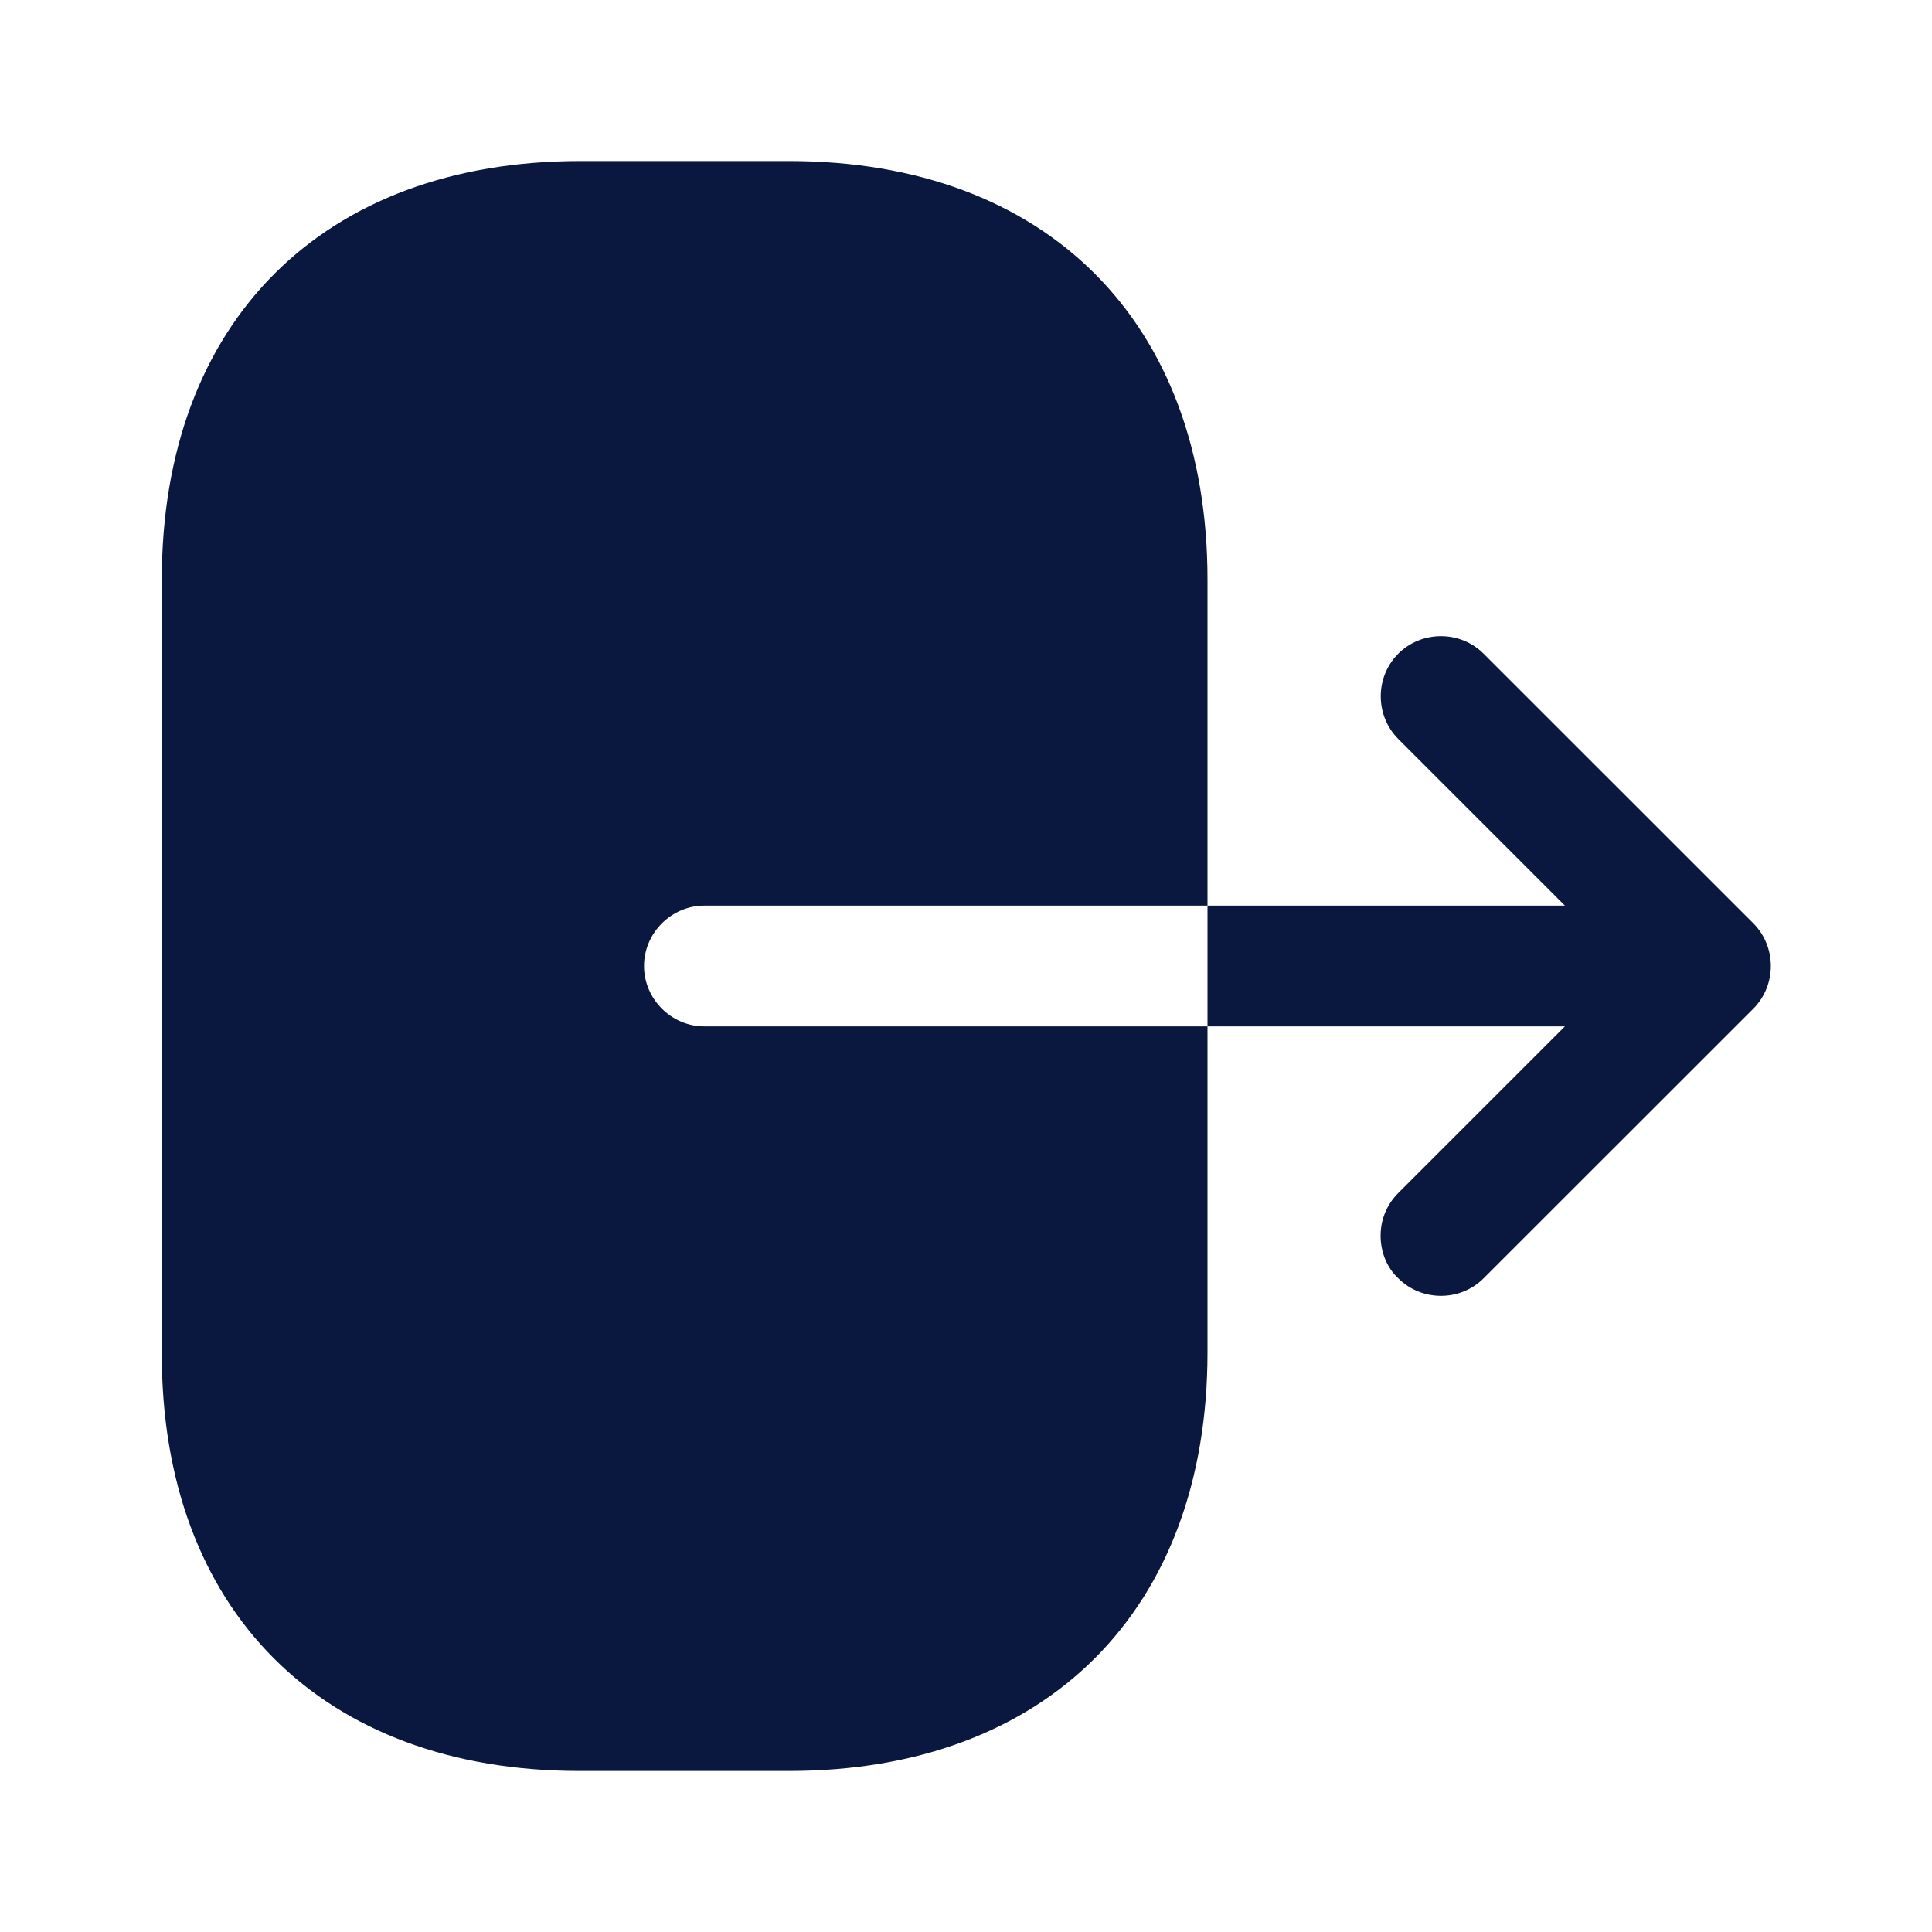 <svg width="20" height="20" viewBox="0 0 20 20" fill="none" xmlns="http://www.w3.org/2000/svg">
<g id="vuesax/bold/logout">
<g id="logout">
<path id="Vector" d="M6 18.333H8.167C10.833 18.333 12.5 16.667 12.5 14L12.5 10.625H7.292C6.95 10.625 6.667 10.342 6.667 10C6.667 9.658 6.95 9.375 7.292 9.375H12.5V6C12.5 3.333 10.833 1.667 8.167 1.667H6.008C3.342 1.667 1.675 3.333 1.675 6L1.675 14C1.667 16.667 3.333 18.333 6 18.333Z" fill="#0A183F"/>
<path id="Vector_2" d="M16.2 10.625L14.475 12.35C14.35 12.475 14.292 12.633 14.292 12.792C14.292 12.95 14.35 13.117 14.475 13.233C14.717 13.475 15.117 13.475 15.358 13.233L18.15 10.442C18.392 10.2 18.392 9.8 18.15 9.558L15.358 6.767C15.117 6.525 14.717 6.525 14.475 6.767C14.233 7.008 14.233 7.408 14.475 7.65L16.2 9.375H12.5V10.625H16.2Z" fill="#0A183F"/>
</g>
</g>
</svg>
